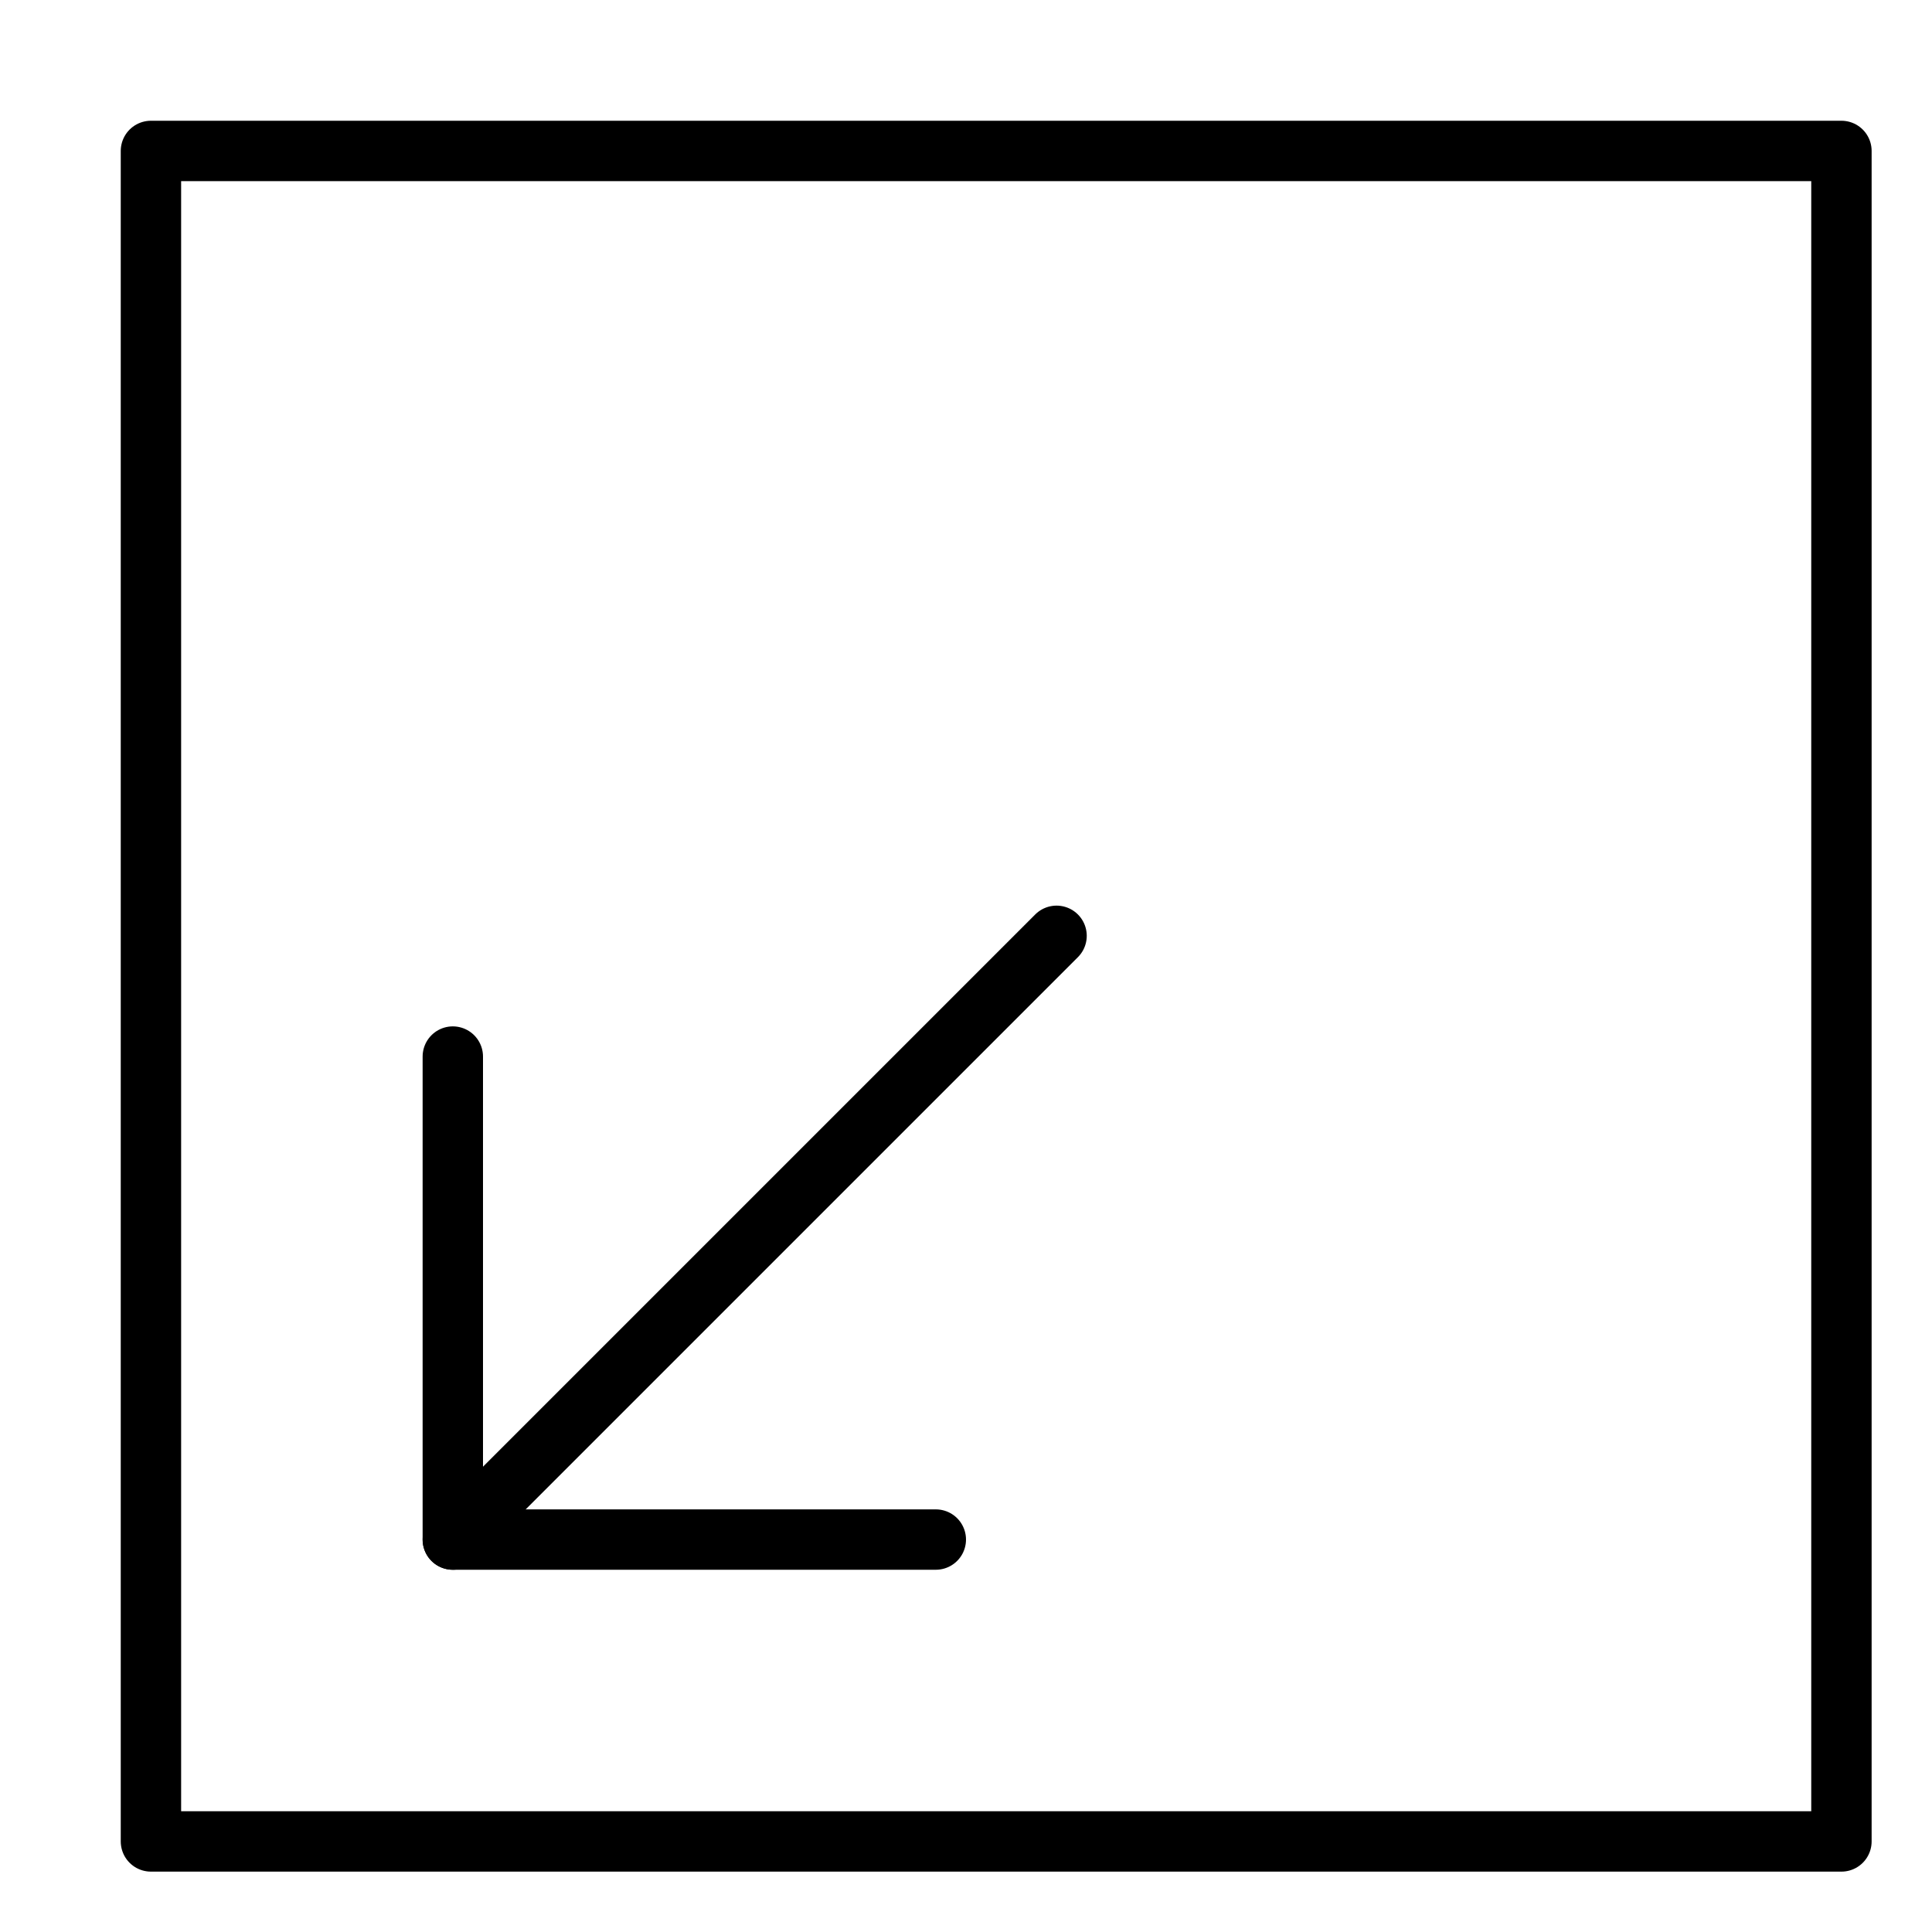 <svg xmlns="http://www.w3.org/2000/svg" viewBox="0 0 32 32"><title>box arrow bottom left</title><g stroke-linecap="round" stroke-width="1" fill="none" stroke="#000000" stroke-linejoin="round" class="nc-icon-wrapper" transform="translate(0.5 0.5)"><rect x="2" y="2" width="28" height="28"></rect><line data-cap="butt" x1="7" y1="25" x2="17" y2="15" stroke="#000000"></line><polyline points="15 25 7 25 7 17" stroke="#000000"></polyline></g></svg>